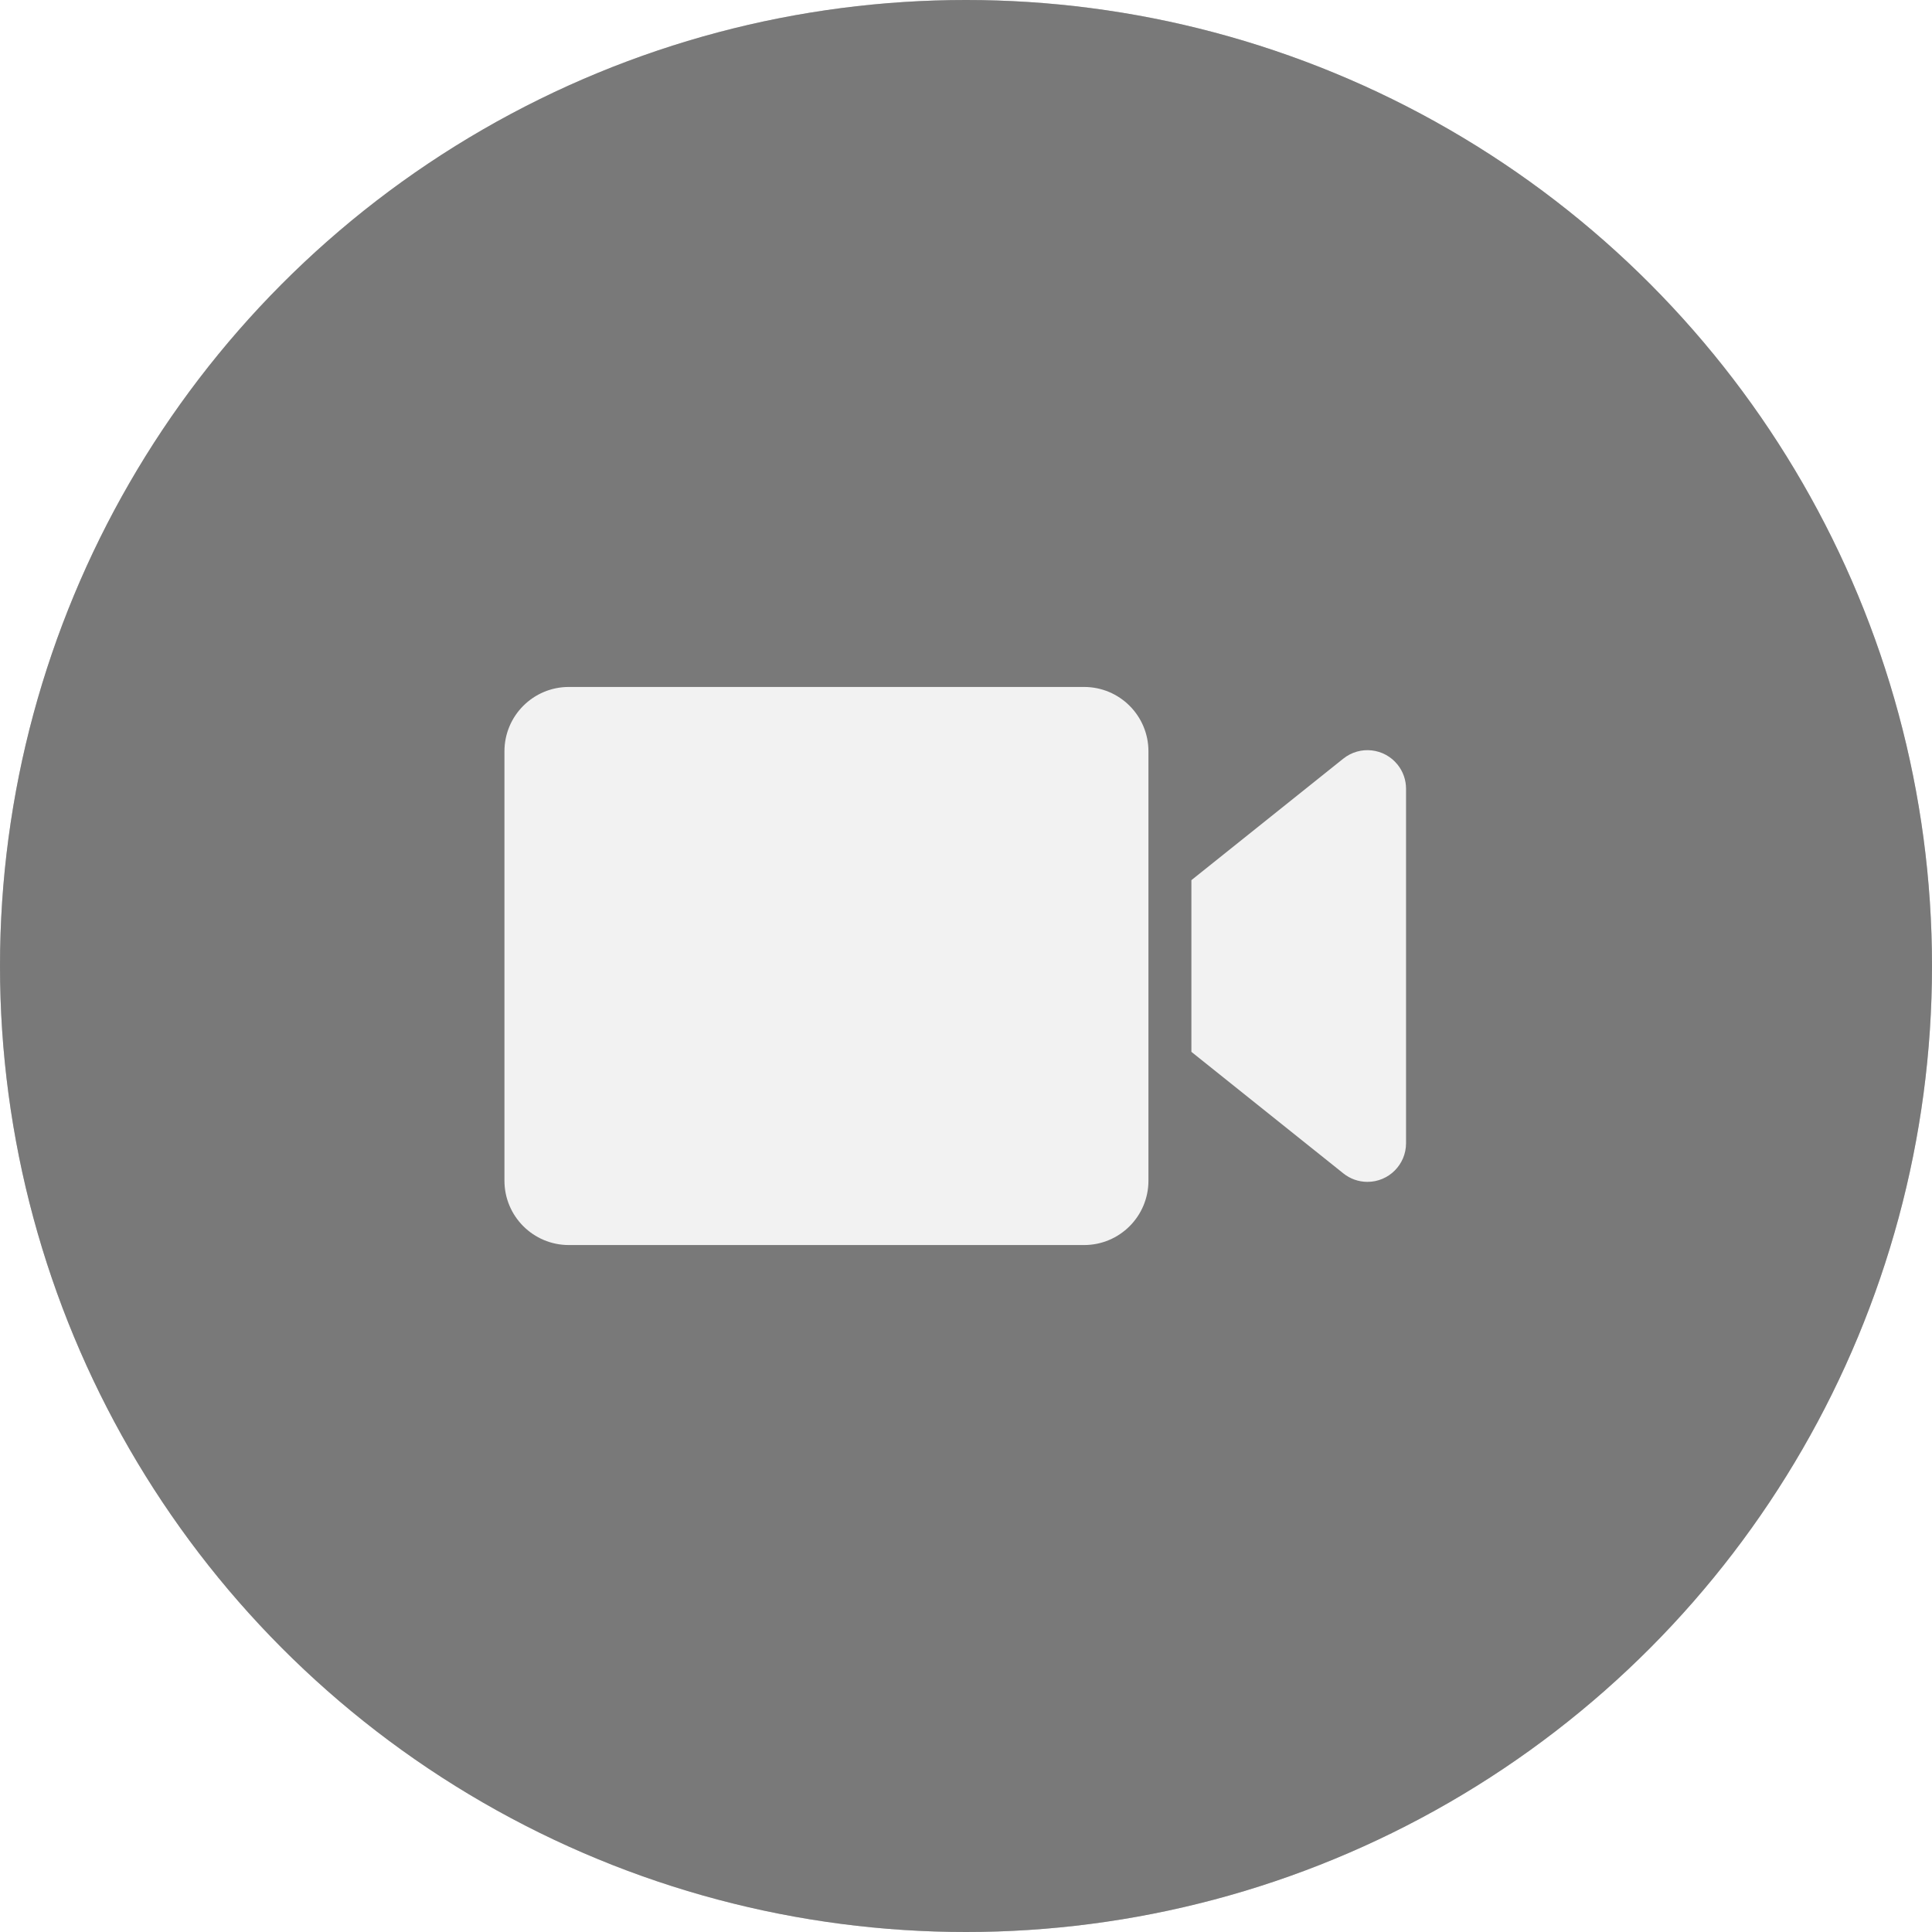 <?xml version="1.0" encoding="UTF-8"?>
<svg width="30px" height="30px" viewBox="0 0 30 30" version="1.1" xmlns="http://www.w3.org/2000/svg" xmlns:xlink="http://www.w3.org/1999/xlink">
    <title>Cameraclose-light</title>
    <defs>
        <filter id="filter-1">
            <feColorMatrix in="SourceGraphic" type="matrix" values="0 0 0 0 1 0 0 0 0 1 0 0 0 0 1 0 0 0 1 0"></feColorMatrix>
        </filter>
    </defs>
    <g id="Cameraclose-light" stroke="none" stroke-width="1" fill="none" fill-rule="evenodd">
        <circle id="椭圆形备份-5" fill="#404040" cx="15" cy="15" r="15"></circle>
        <g filter="url(#filter-1)" id="编组">
            <g transform="translate(7, 7)">
                <rect id="矩形" x="0" y="0" width="16" height="16"></rect>
                <g id="3.Icons/Filled/video-call" transform="translate(0.5, 3)" fill="#EDEDED">
                    <path d="M9.333,0.667 C9.886,0.667 10.333,1.114 10.333,1.667 L10.333,8.333 C10.333,8.886 9.886,9.333 9.333,9.333 L1.333,9.333 C0.781,9.333 0.333,8.886 0.333,8.333 L0.333,1.667 C0.333,1.114 0.781,0.667 1.333,0.667 L9.333,0.667 Z M14.202,1.874 C14.287,1.98 14.333,2.112 14.333,2.248 L14.333,7.752 C14.333,8.083 14.065,8.352 13.733,8.352 C13.597,8.352 13.465,8.305 13.359,8.22 L11,6.333 L11,3.667 L13.359,1.78 C13.617,1.573 13.995,1.615 14.202,1.874 Z" id="图标颜色"></path>
                </g>
            </g>
        </g>
        <circle id="椭圆形" fill-opacity="0.3" fill="#FFFFFF" cx="15" cy="15" r="15"></circle>
    </g>
</svg>